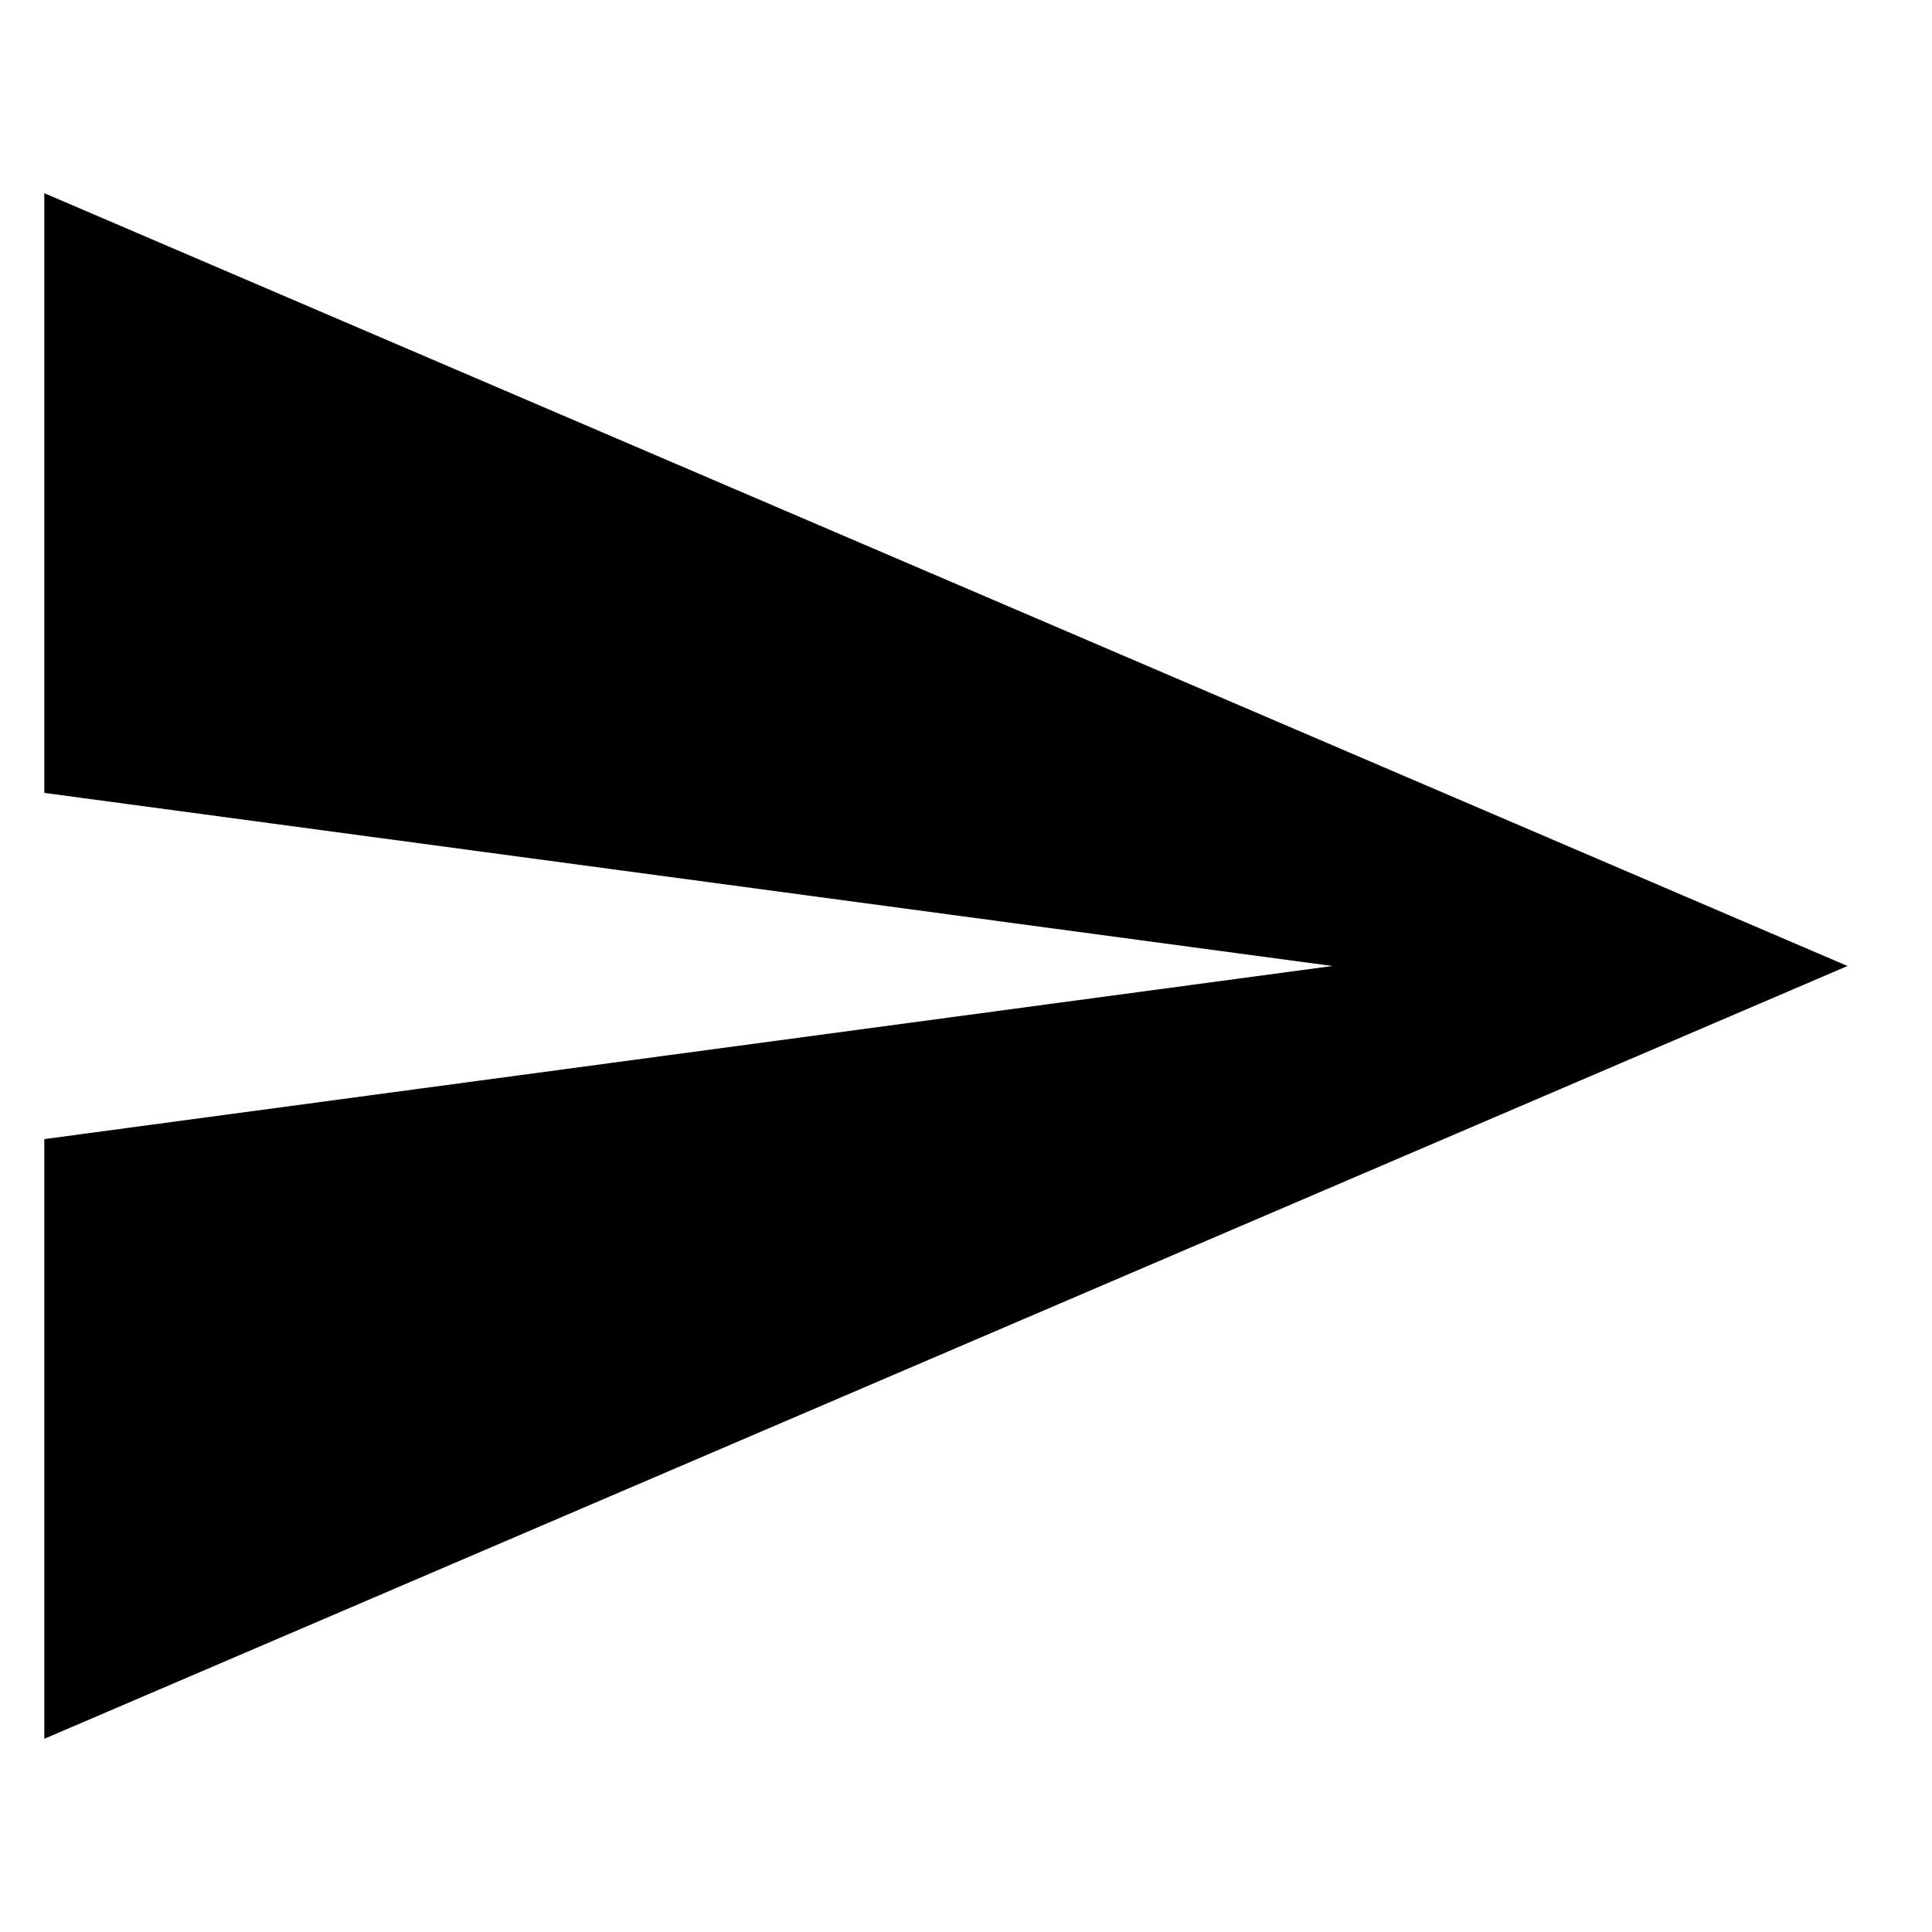 <svg id="send-message" width="16" height="16" viewBox="0 0 15 12" fill="none" xmlns="http://www.w3.org/2000/svg">
<path d="M0.344 12V7.344L10.344 6L0.344 4.656V0L14.344 6L0.344 12Z" fill="black"/>
</svg>
